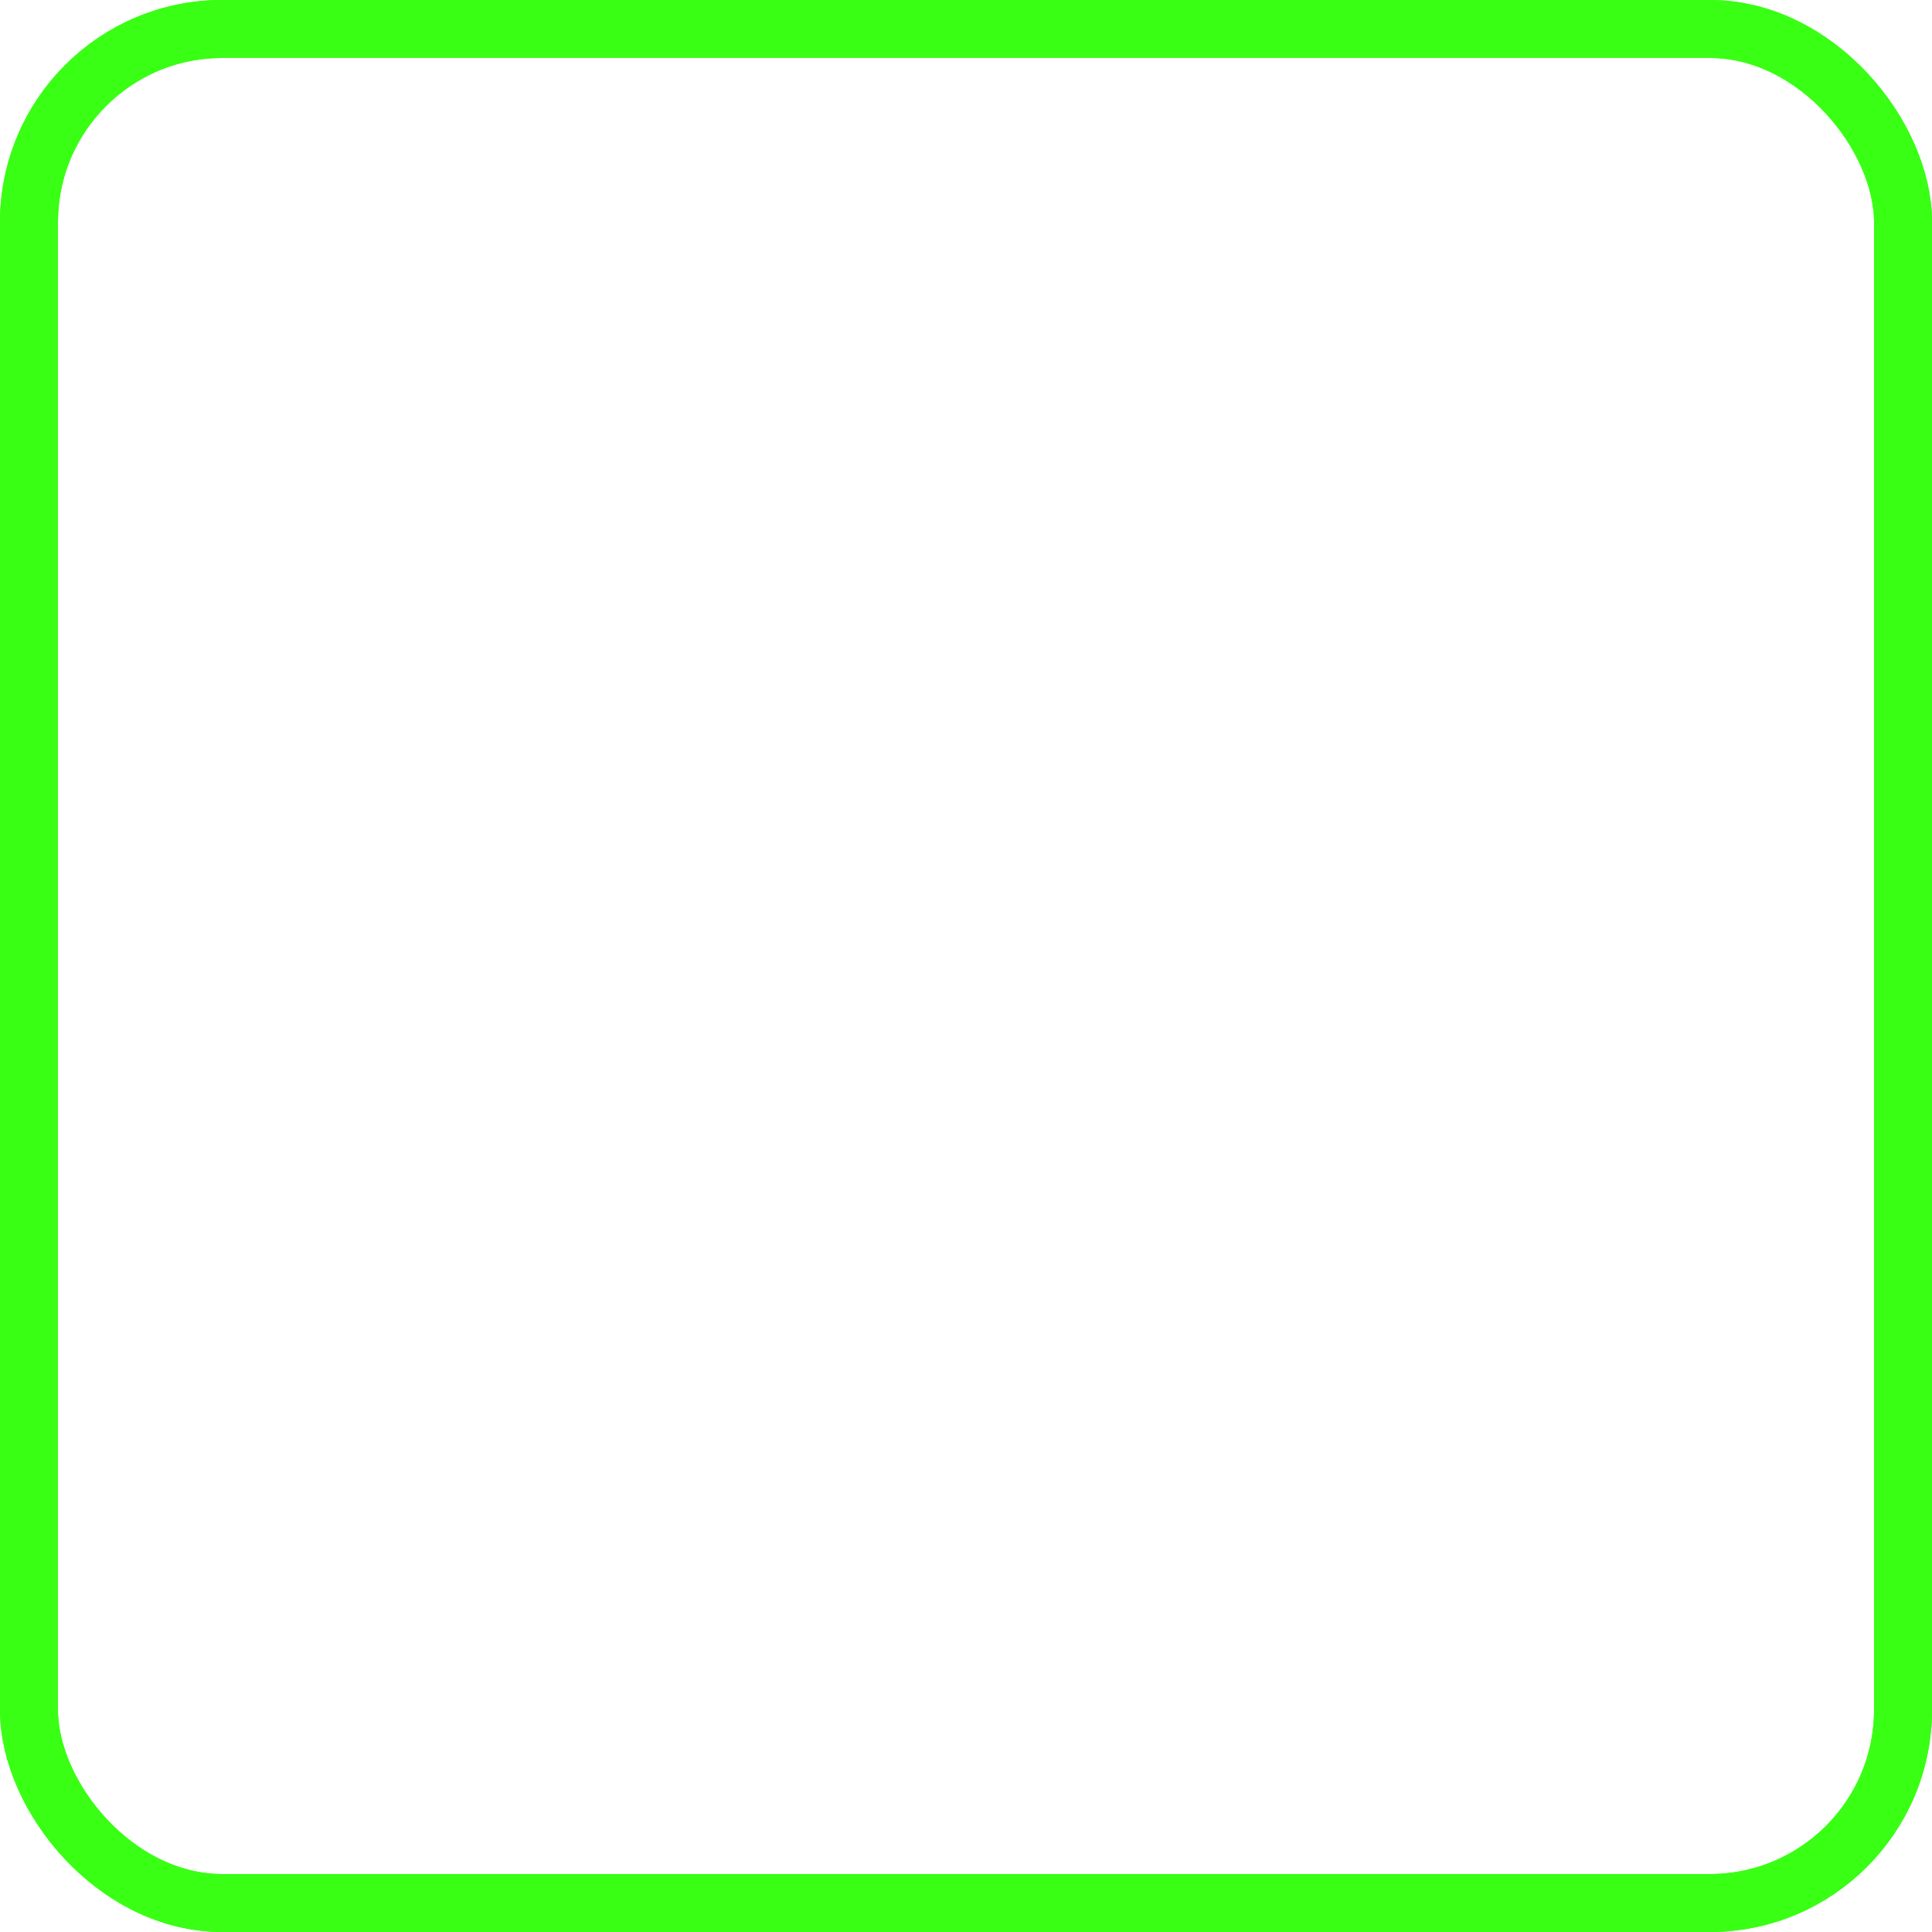 <svg xmlns="http://www.w3.org/2000/svg" viewBox="0 0 100 100" preserveAspectRatio="none">
  <defs>
    <filter id="glow" x="-40%" y="-40%" width="180%" height="180%">
      <feGaussianBlur in="SourceGraphic" stdDeviation="2.2" result="b1"/>
      <feGaussianBlur in="SourceGraphic" stdDeviation="4.2" result="b2"/>
      <feMerge><feMergeNode in="b1"/><feMergeNode in="b2"/><feMergeNode in="SourceGraphic"/></feMerge>
    </filter>
    <style>
      @keyframes pulse { 0%{opacity:.75} 50%{opacity:1} 100%{opacity:.75} }
    </style>
  </defs>

  <!-- crisp neon stroke sized to the box -->
  <rect x="1.5" y="1.5" width="97" height="97" rx="10" ry="10"
        fill="none" stroke="#39ff14" stroke-width="3" vector-effect="non-scaling-stroke"/>
  <!-- glow pass -->
  <g filter="url(#glow)" style="animation:pulse 2s ease-in-out infinite">
    <rect x="1.5" y="1.5" width="97" height="97" rx="10" ry="10"
          fill="none" stroke="#39ff14" stroke-width="3" vector-effect="non-scaling-stroke"/>
  </g>
</svg>
